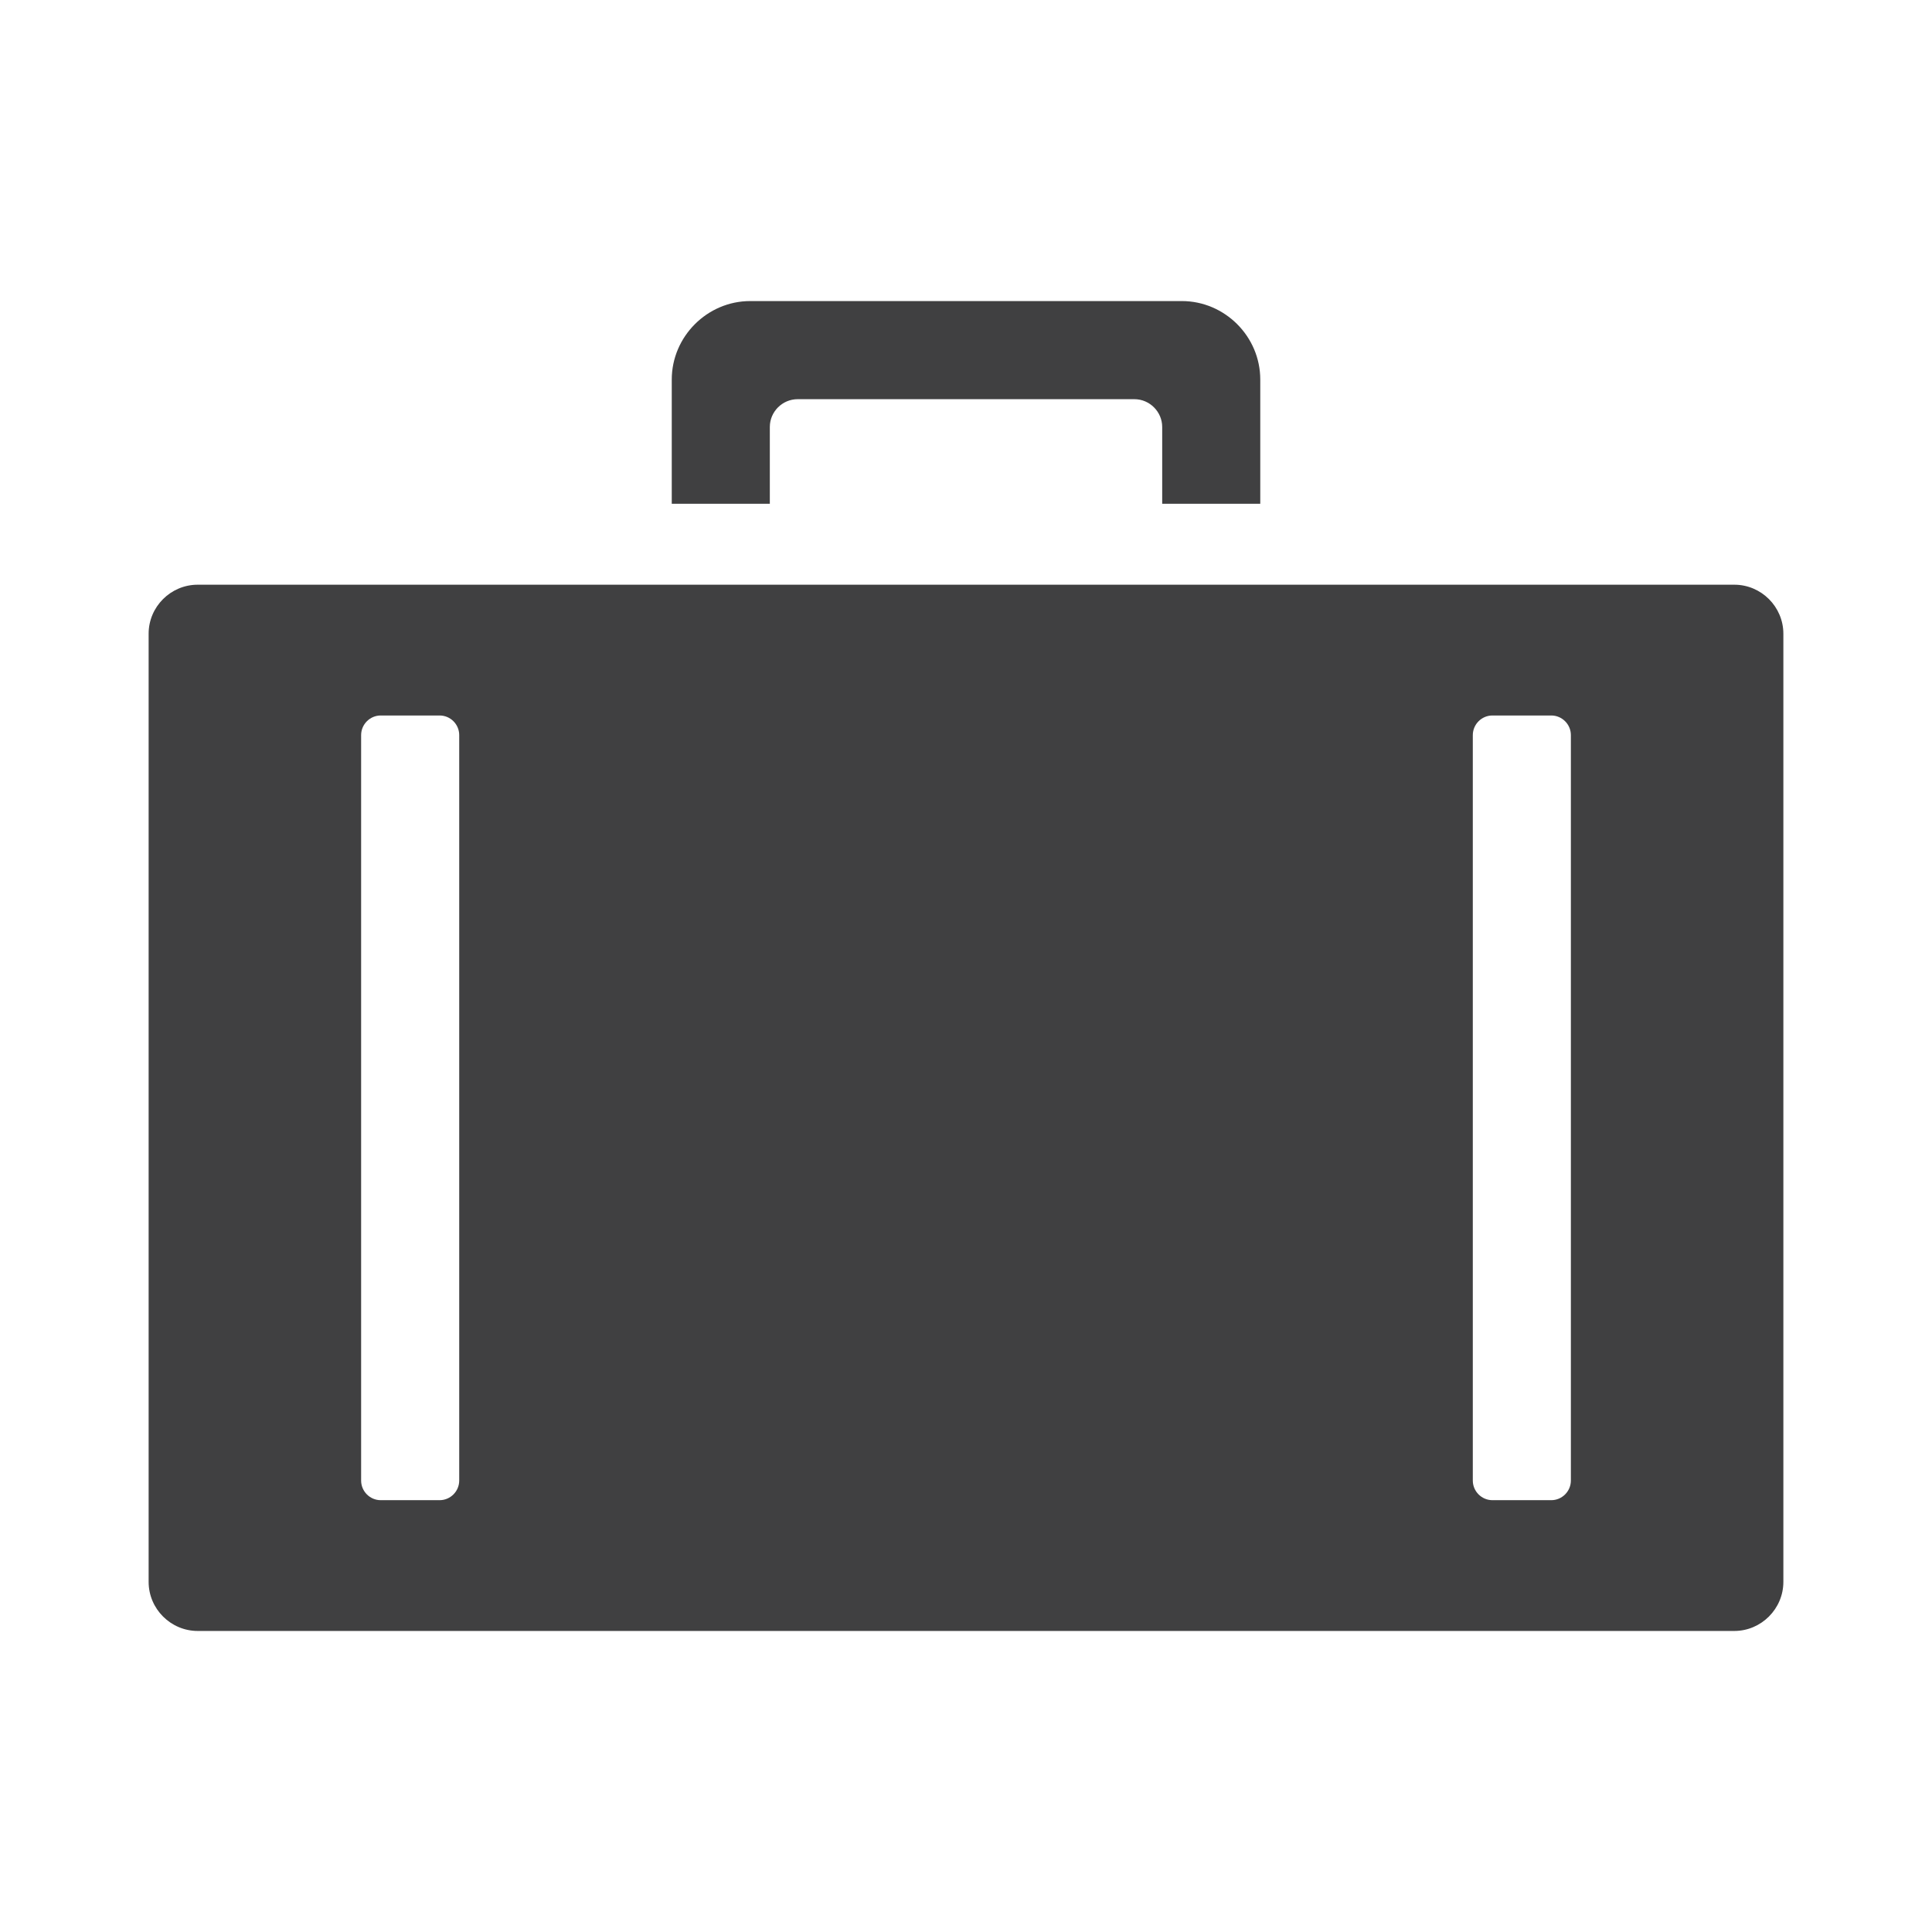 <?xml version="1.0" encoding="utf-8"?>
<!-- Generator: Adobe Illustrator 16.0.0, SVG Export Plug-In . SVG Version: 6.00 Build 0)  -->
<!DOCTYPE svg PUBLIC "-//W3C//DTD SVG 1.1//EN" "http://www.w3.org/Graphics/SVG/1.1/DTD/svg11.dtd">
<svg version="1.1" id="Layer_1" xmlns="http://www.w3.org/2000/svg" xmlns:xlink="http://www.w3.org/1999/xlink" x="0px" y="0px"
	 width="73.701px" height="73.701px" viewBox="0 0 73.701 73.701" enable-background="new 0 0 73.701 73.701" xml:space="preserve">
<path id="Services_Portfolio_1_" fill-rule="evenodd" clip-rule="evenodd" fill="#404041" d="M29.367,19.217v-2.929
	c0-0.581,0.477-1.06,1.062-1.06h12.846c0.583,0,1.06,0.482,1.06,1.06v2.929h3.741v-4.738c0-1.646-1.354-2.994-2.992-2.994H28.618
	c-1.639,0-2.992,1.355-2.992,2.994v4.738H29.367L29.367,19.217z M7.542,22.305H66.16c1.029,0,1.871,0.842,1.871,1.871v36.169
	c0,1.028-0.845,1.872-1.871,1.872H7.542c-1.027,0-1.872-0.841-1.872-1.872V24.176C5.669,23.146,6.512,22.305,7.542,22.305
	L7.542,22.305z M13.776,56.479c0,0.412,0.336,0.749,0.748,0.749h2.246c0.412,0,0.748-0.337,0.748-0.749V28.043
	c0-0.412-0.335-0.749-0.748-0.749h-2.246c-0.411,0-0.748,0.337-0.748,0.749V56.479L13.776,56.479z M56.184,56.479
	c0,0.412,0.337,0.749,0.748,0.749h2.245c0.411,0,0.748-0.337,0.748-0.749V28.043c0-0.412-0.337-0.749-0.748-0.749h-2.245
	c-0.411,0-0.748,0.337-0.748,0.749V56.479z"/>
</svg>

